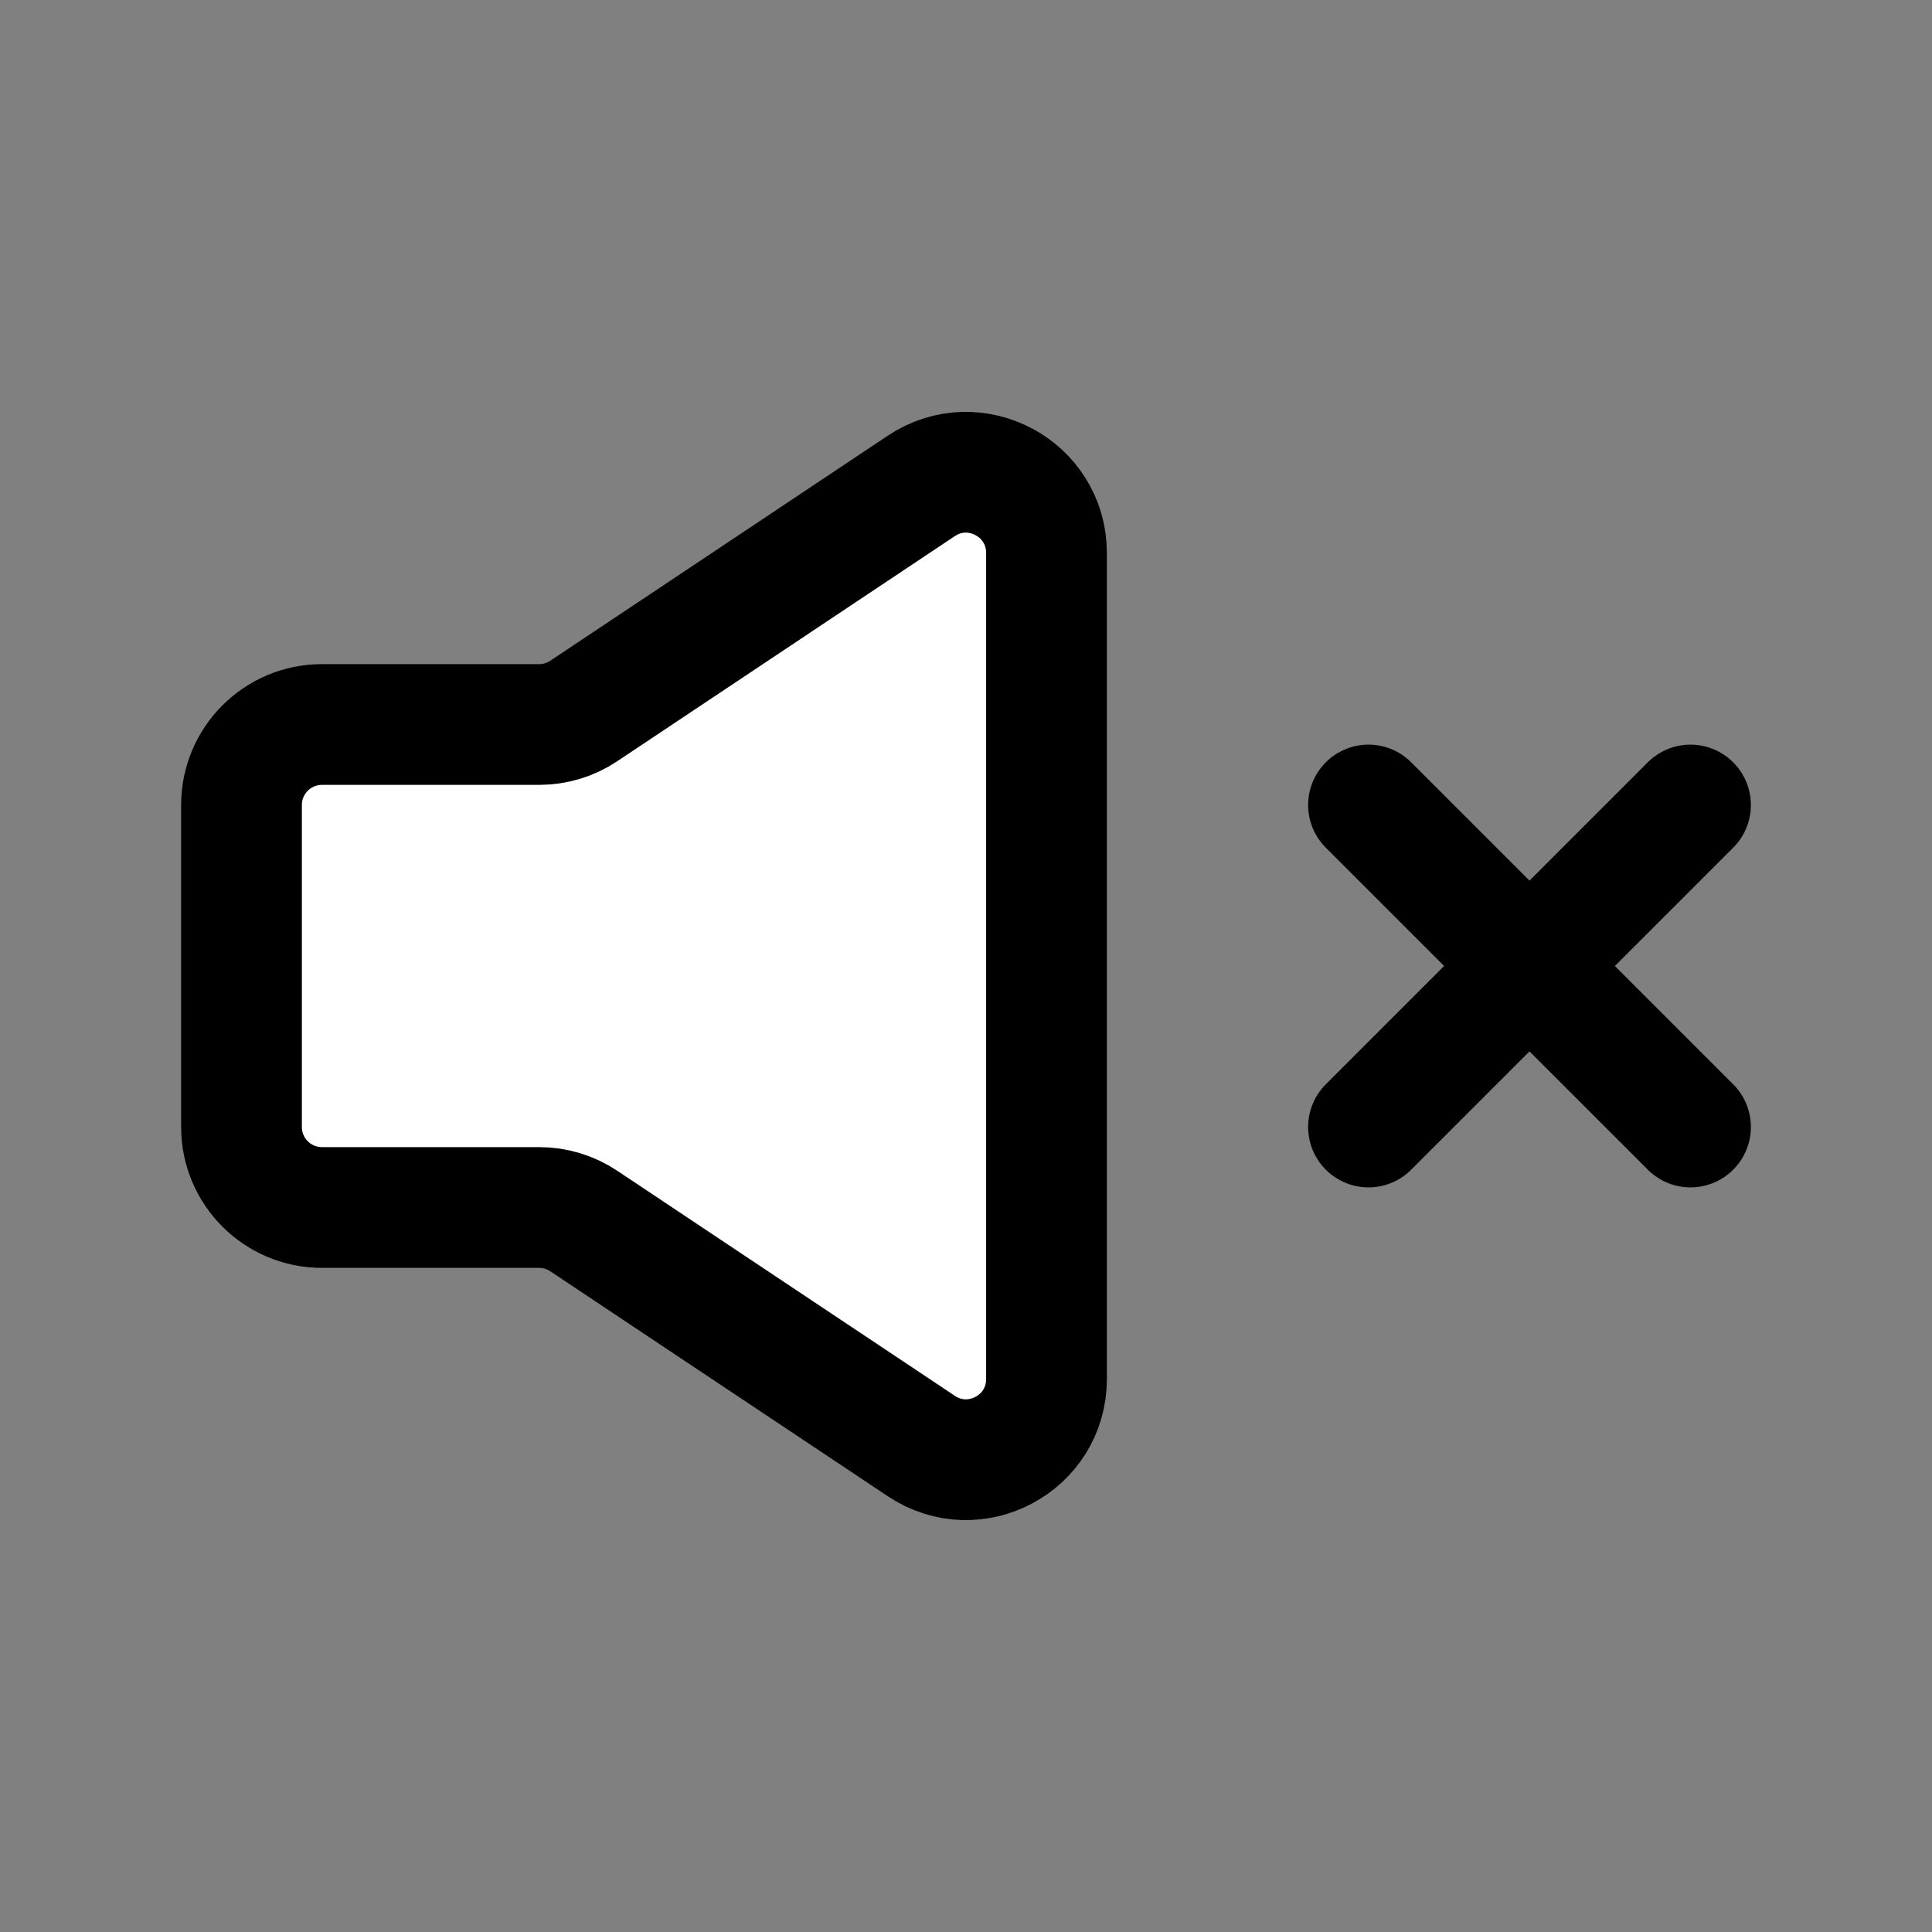 <svg width="24px" height="24px" viewBox="0 0 24 24" fill="#fff" xmlns="http://www.w3.org/2000/svg">
<rect x="0" y="0" width="24" height="24" fill="#808080" stroke="none"/>
<path d="M17 14L19 12M21 10L19 12M19 12L17 10M19 12L21 14" stroke="currentColor" stroke-width="1.5" stroke-linecap="round" stroke-linejoin="round"/>
<path d="M3 14V10C3 9.448 3.448 9 4 9H6.697C6.895 9 7.088 8.942 7.252 8.832L11.445 6.036C12.11 5.593 13 6.07 13 6.869V17.131C13 17.93 12.11 18.407 11.445 17.963L7.252 15.168C7.088 15.058 6.895 15 6.697 15H4C3.448 15 3 14.552 3 14Z" stroke="currentColor" stroke-width="1.5"/>
</svg>
